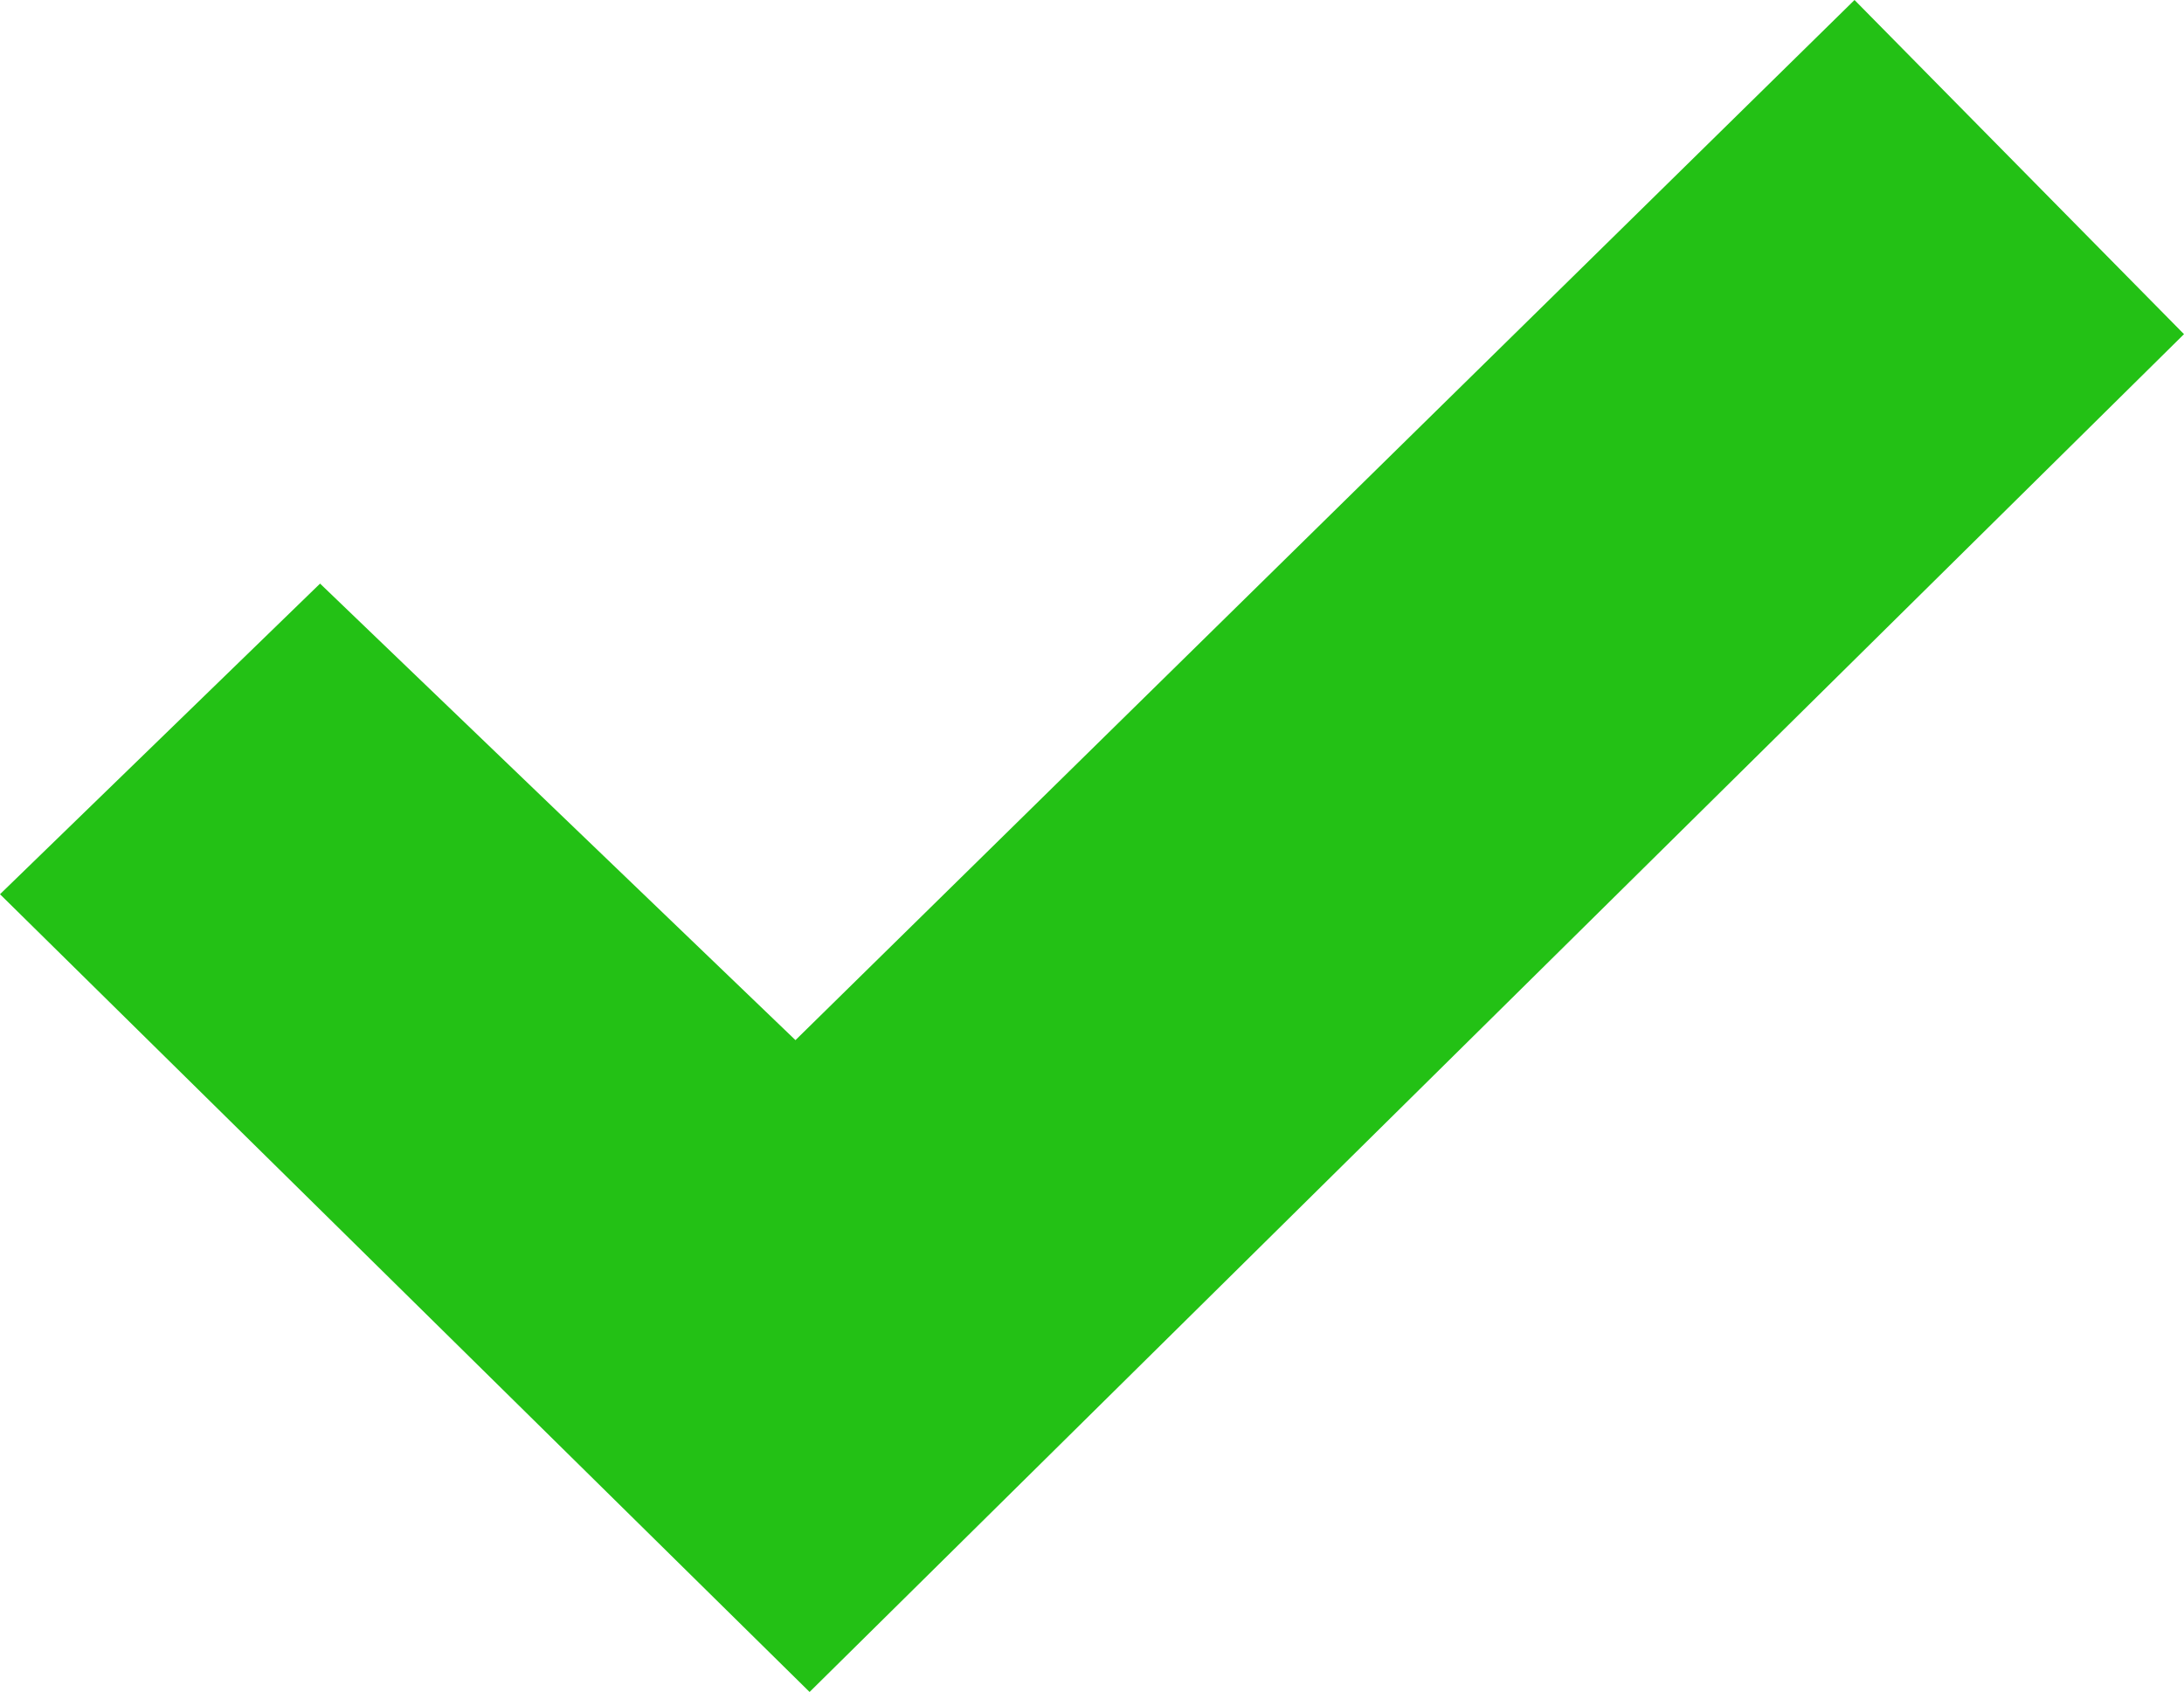 <?xml version="1.0" encoding="UTF-8" standalone="no"?>
<!-- Generator: Adobe Illustrator 24.3.0, SVG Export Plug-In . SVG Version: 6.00 Build 0)  -->

<svg
   version="1.1"
   id="Layer_1"
   x="0px"
   y="0px"
   viewBox="0 0 92.8 71.9"
   xml:space="preserve"
   sodipodi:docname="Free green tick mark vector.svg"
   width="92.8"
   height="71.9"
   xmlns:inkscape="http://www.inkscape.org/namespaces/inkscape"
   xmlns:sodipodi="http://sodipodi.sourceforge.net/DTD/sodipodi-0.dtd"
   xmlns="http://www.w3.org/2000/svg"
   xmlns:svg="http://www.w3.org/2000/svg"><defs
   id="defs15" /><sodipodi:namedview
   id="namedview15"
   pagecolor="#ffffff"
   bordercolor="#666666"
   borderopacity="1.0"
   inkscape:showpageshadow="2"
   inkscape:pageopacity="0.0"
   inkscape:pagecheckerboard="true"
   inkscape:deskcolor="#d1d1d1" />&#10;<style
   type="text/css"
   id="style1">&#10;	.st0{fill:#23BF16;}&#10;	.st1{fill-rule:evenodd;clip-rule:evenodd;fill:#23C115;}&#10;	.st2{fill:#23C115;}&#10;	.st3{fill:#FFFFFF;}&#10;	.st4{fill:none;stroke:#23BF16;stroke-width:5;stroke-miterlimit:10;}&#10;</style>&#10;&#10;<polygon
   class="st2"
   points="251.2,132.2 296.2,88 310.2,102.2 251.8,159.9 217.4,126 231,112.8 "
   id="polygon15"
   transform="translate(-217.4,-88)"
   style="fill:#23c115" /></svg>
